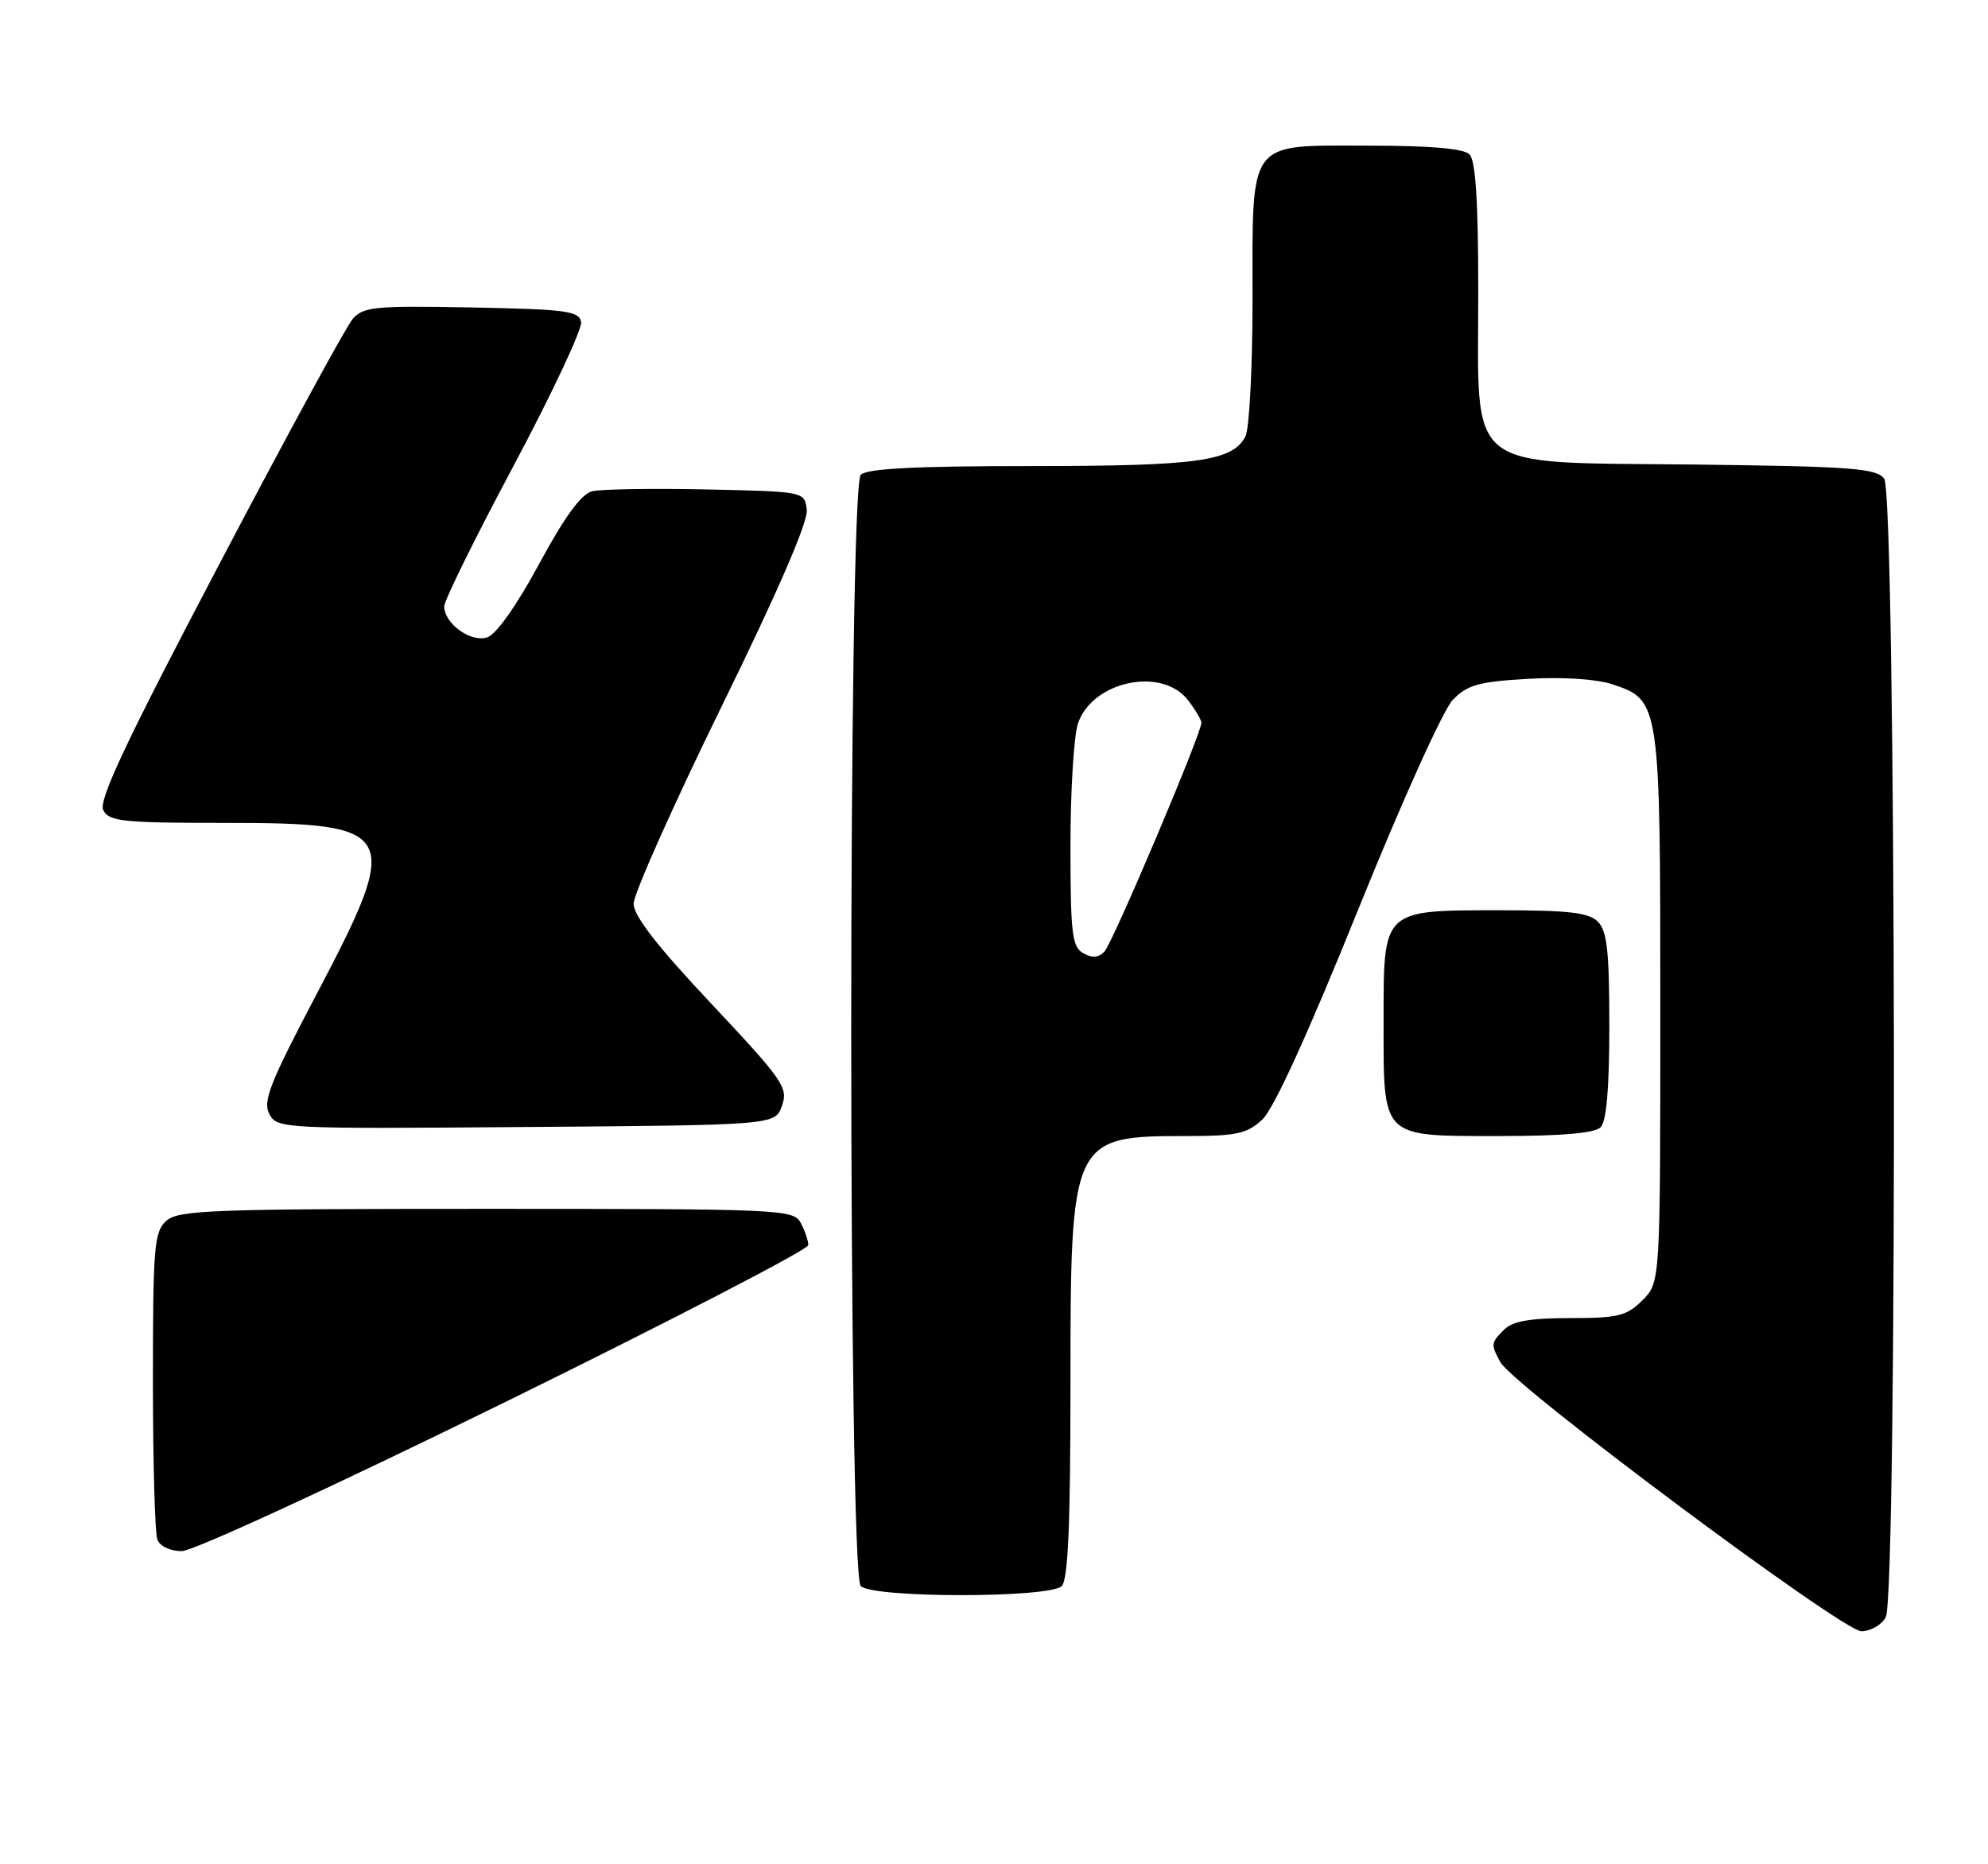 <?xml version="1.0" encoding="UTF-8" standalone="no"?>
<!DOCTYPE svg PUBLIC "-//W3C//DTD SVG 1.1//EN" "http://www.w3.org/Graphics/SVG/1.1/DTD/svg11.dtd" >
<svg xmlns="http://www.w3.org/2000/svg" xmlns:xlink="http://www.w3.org/1999/xlink" version="1.1" viewBox="0 0 273 256">
 <g >
 <path fill="currentColor"
d=" M 258.96 222.07 C 260.59 219.03 260.38 67.89 258.75 65.74 C 257.66 64.30 254.33 64.05 232.66 63.79 C 200.73 63.42 203.00 65.23 203.00 40.14 C 203.00 27.68 202.64 22.04 201.80 21.20 C 200.99 20.39 196.43 20.00 187.86 20.00 C 171.18 20.00 172.00 18.90 172.00 41.29 C 172.00 50.55 171.56 58.95 171.02 59.96 C 169.21 63.34 164.43 64.00 141.55 64.00 C 125.66 64.00 119.06 64.34 118.20 65.20 C 116.46 66.94 116.46 216.06 118.20 217.80 C 119.86 219.46 144.14 219.46 145.80 217.80 C 146.67 216.93 147.00 209.41 147.00 190.25 C 147.00 156.26 147.12 156.00 162.99 156.00 C 169.79 156.00 171.23 155.69 173.33 153.75 C 174.91 152.29 179.55 142.14 186.47 125.00 C 192.53 110.00 198.19 97.45 199.52 96.09 C 201.51 94.04 203.08 93.61 209.80 93.22 C 214.58 92.94 219.19 93.24 221.39 93.96 C 227.96 96.13 228.00 96.38 228.00 138.50 C 228.00 176.09 228.00 176.09 225.55 178.55 C 223.38 180.71 222.22 181.00 215.62 181.00 C 210.16 181.00 207.72 181.42 206.57 182.57 C 204.72 184.43 204.70 184.57 206.02 187.03 C 207.73 190.24 253.01 224.00 255.60 224.00 C 256.88 224.00 258.40 223.13 258.96 222.07 Z  M 69.36 192.54 C 92.26 181.29 111.00 171.58 111.00 170.98 C 111.00 170.37 110.53 169.00 109.96 167.93 C 108.97 166.07 107.43 166.00 66.79 166.00 C 28.99 166.00 24.47 166.17 22.83 167.65 C 21.17 169.15 21.00 171.21 21.00 189.57 C 21.00 200.72 21.27 210.55 21.61 211.42 C 21.96 212.33 23.38 213.00 24.96 213.00 C 26.51 213.00 45.84 204.09 69.36 192.54 Z  M 219.80 154.80 C 220.61 153.99 221.00 149.44 221.00 140.87 C 221.00 130.63 220.69 127.84 219.43 126.57 C 218.18 125.32 215.46 125.00 206.15 125.00 C 189.74 125.00 190.00 124.75 190.00 140.23 C 190.00 156.46 189.53 156.00 205.95 156.00 C 214.46 156.00 218.99 155.61 219.80 154.80 Z  M 107.39 151.83 C 108.26 149.36 107.56 148.35 97.68 137.83 C 90.28 129.97 87.02 125.77 87.01 124.10 C 87.01 122.78 92.42 110.64 99.04 97.12 C 106.81 81.28 110.98 71.65 110.79 70.02 C 110.50 67.50 110.50 67.50 97.00 67.21 C 89.58 67.05 82.52 67.17 81.32 67.46 C 79.81 67.84 77.54 70.95 74.03 77.45 C 70.91 83.22 68.13 87.14 66.89 87.53 C 64.63 88.25 61.00 85.62 61.00 83.26 C 61.00 82.47 65.30 73.75 70.57 63.88 C 75.83 54.00 79.98 45.15 79.80 44.21 C 79.51 42.70 77.72 42.47 64.75 42.22 C 51.36 41.97 49.88 42.12 48.41 43.83 C 47.52 44.87 39.25 60.07 30.04 77.61 C 17.26 101.92 13.50 109.92 14.18 111.25 C 14.97 112.80 16.83 113.00 30.81 113.00 C 54.73 113.00 55.30 114.05 43.45 136.57 C 37.06 148.71 36.06 151.24 36.99 152.98 C 38.06 154.99 38.70 155.02 72.27 154.76 C 106.45 154.50 106.45 154.50 107.39 151.83 Z  M 148.75 130.89 C 147.22 130.02 147.00 128.20 147.00 116.10 C 147.00 108.51 147.47 100.95 148.05 99.29 C 150.07 93.50 159.59 91.52 163.15 96.16 C 164.14 97.45 164.97 98.83 164.98 99.24 C 165.02 100.66 152.80 129.51 151.65 130.69 C 150.85 131.52 149.96 131.58 148.75 130.89 Z "/>
</g>
</svg>